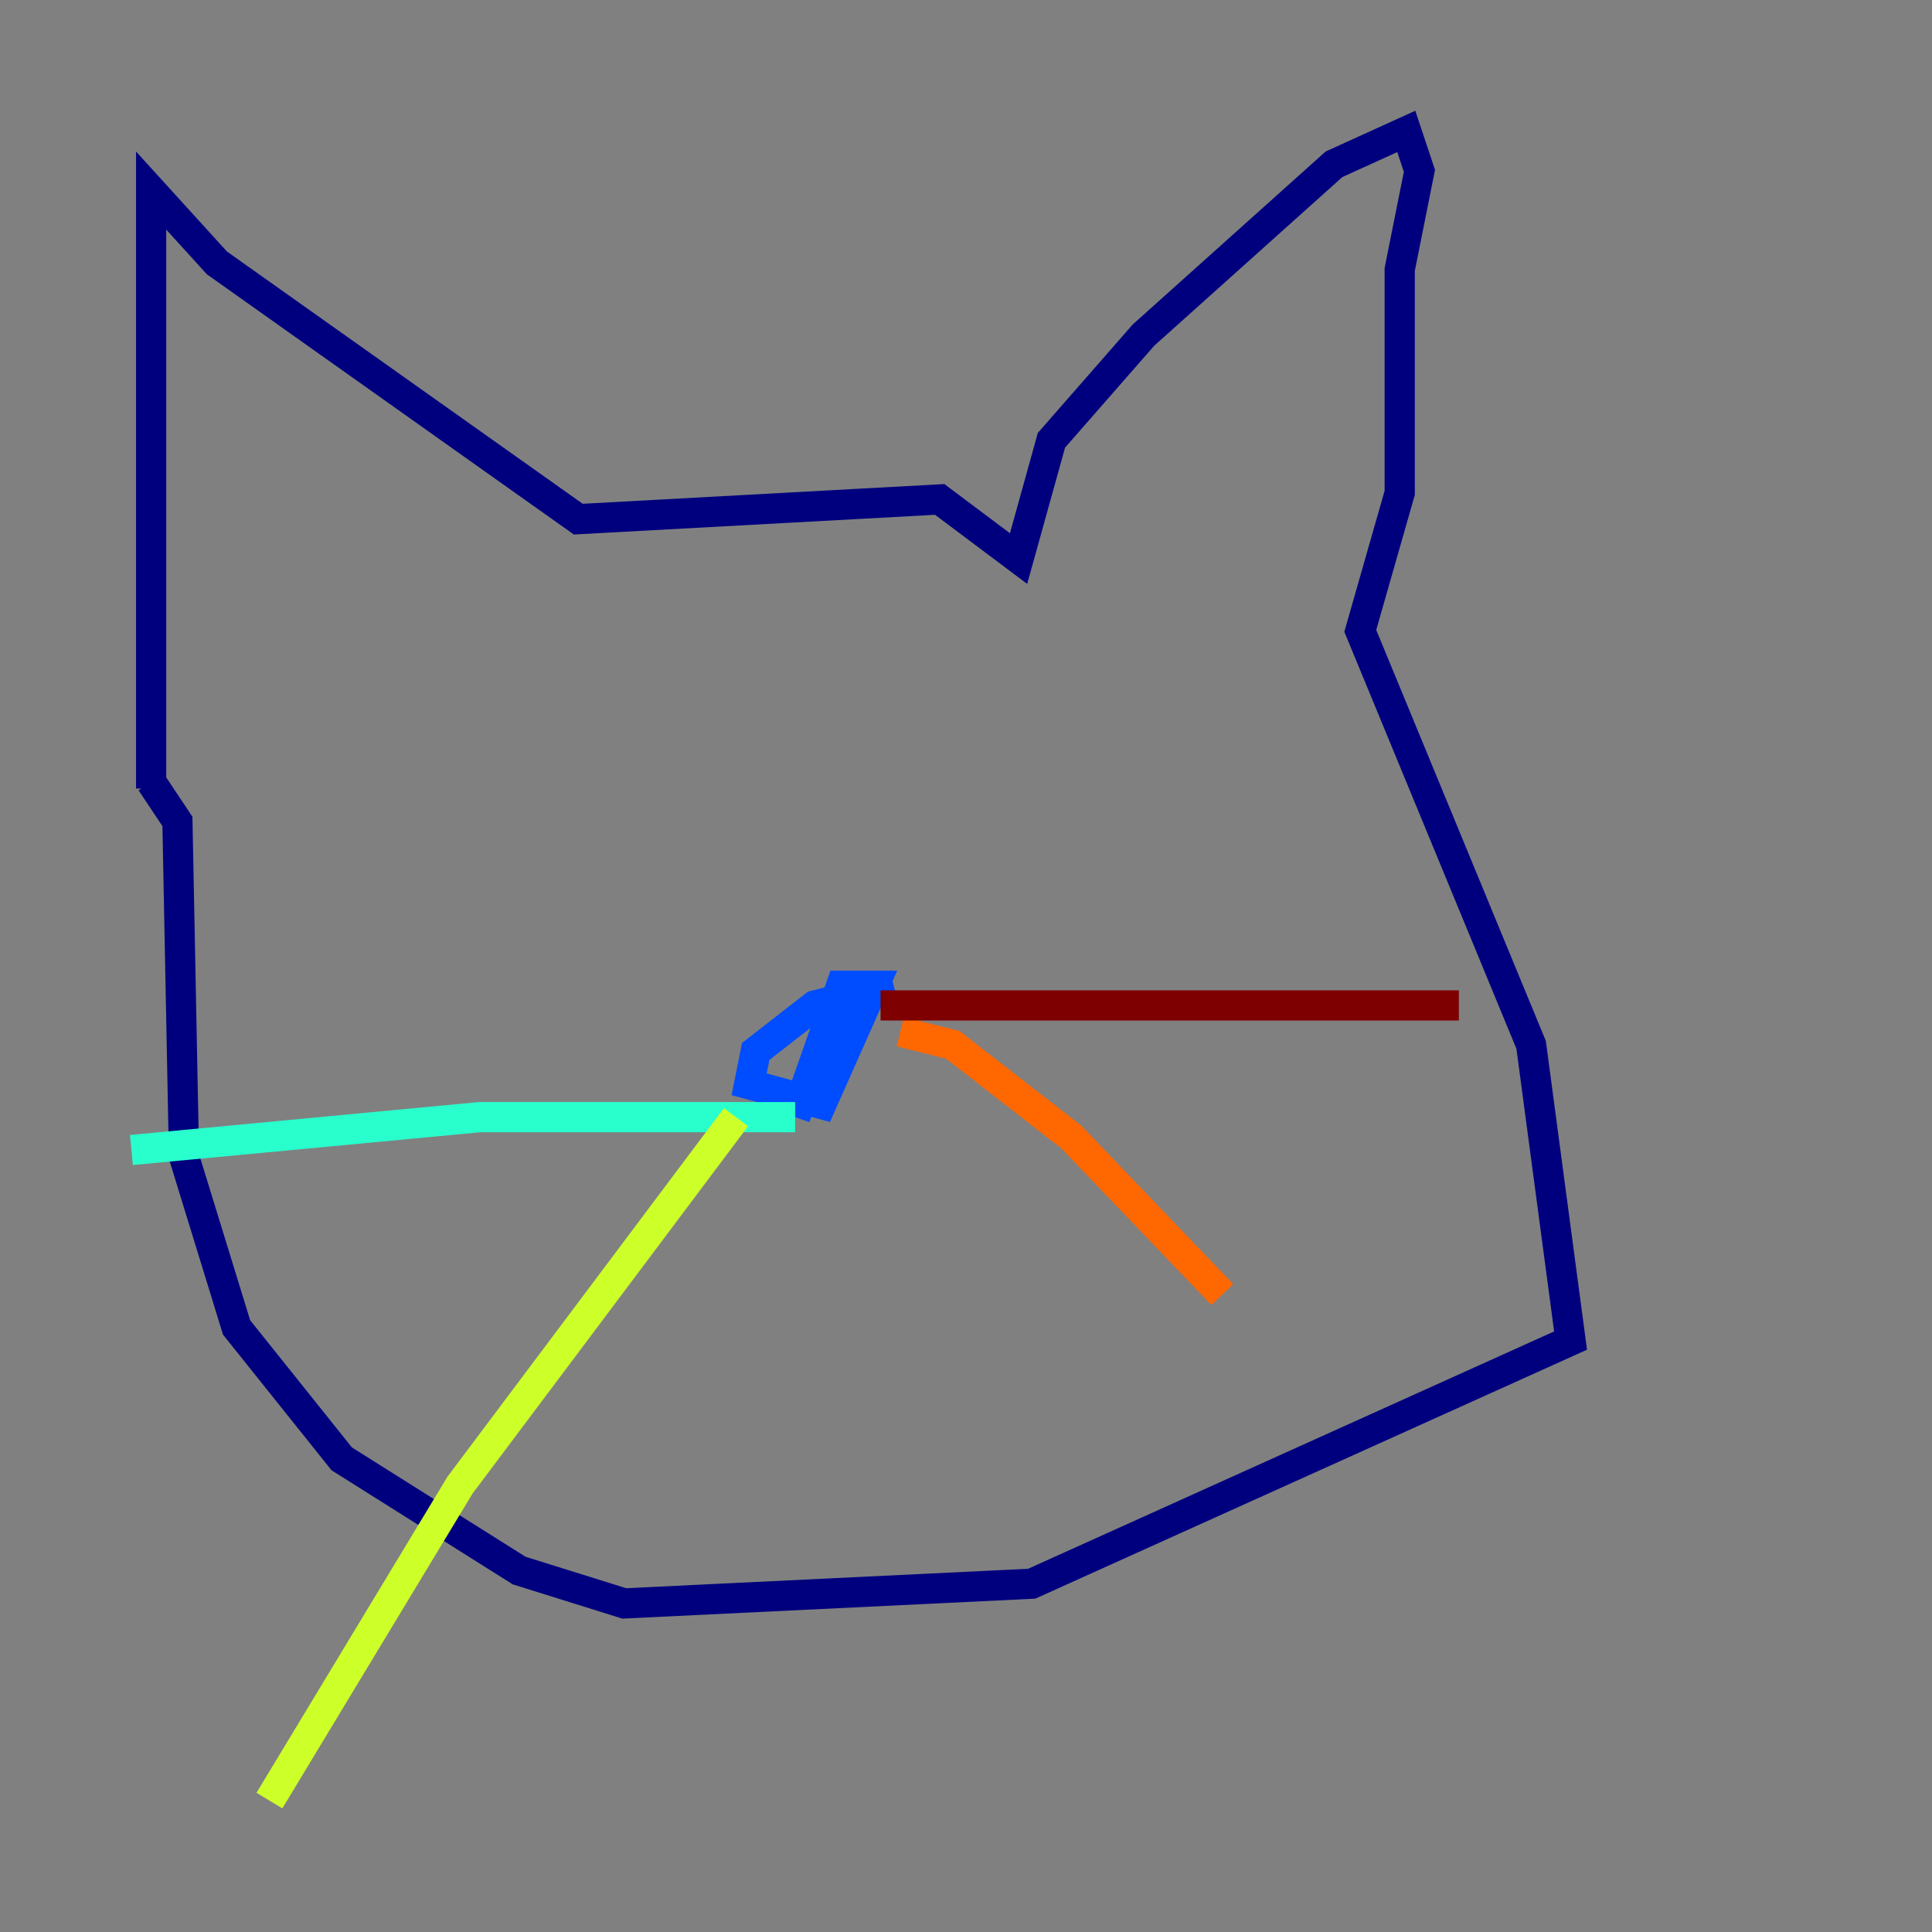 <?xml version="1.0" encoding="utf-8" ?>
<svg baseProfile="tiny" height="128" version="1.2" viewBox="0,0,128,128" width="128" xmlns="http://www.w3.org/2000/svg" xmlns:ev="http://www.w3.org/2001/xml-events" xmlns:xlink="http://www.w3.org/1999/xlink"><rect x="0" y="0" width="128" height="128" fill="#808080" stroke="none"/><defs /><polyline fill="none" points="10.014,52.245 10.014,12.626 14.367,17.415 38.313,34.395 62.258,33.088 67.483,37.007 69.66,29.17 75.755,22.204 88.381,10.884 93.17,8.707 94.041,11.32 92.735,17.85 92.735,32.653 90.122,41.796 101.442,69.225 104.054,88.816 68.354,104.925 41.361,106.231 34.395,104.054 22.64,96.653 15.674,87.946 12.191,76.626 11.755,54.422 10.014,51.809" stroke="#00007f" stroke-width="2" /><polyline fill="none" points="59.211,65.306 53.986,66.612 50.068,69.66 49.633,71.837 54.422,73.143 57.905,65.306 55.728,65.306 52.68,74.014" stroke="#004cff" stroke-width="2" /><polyline fill="none" points="52.68,74.014 31.782,74.014 8.707,76.191" stroke="#29ffcd" stroke-width="2" /><polyline fill="none" points="48.762,74.014 30.476,98.395 17.85,119.293" stroke="#cdff29" stroke-width="2" /><polyline fill="none" points="59.646,68.354 63.129,69.225 70.966,75.32 80.98,85.769" stroke="#ff6700" stroke-width="2" /><polyline fill="none" points="58.34,66.612 96.653,66.612" stroke="#7f0000" stroke-width="2" /></svg>